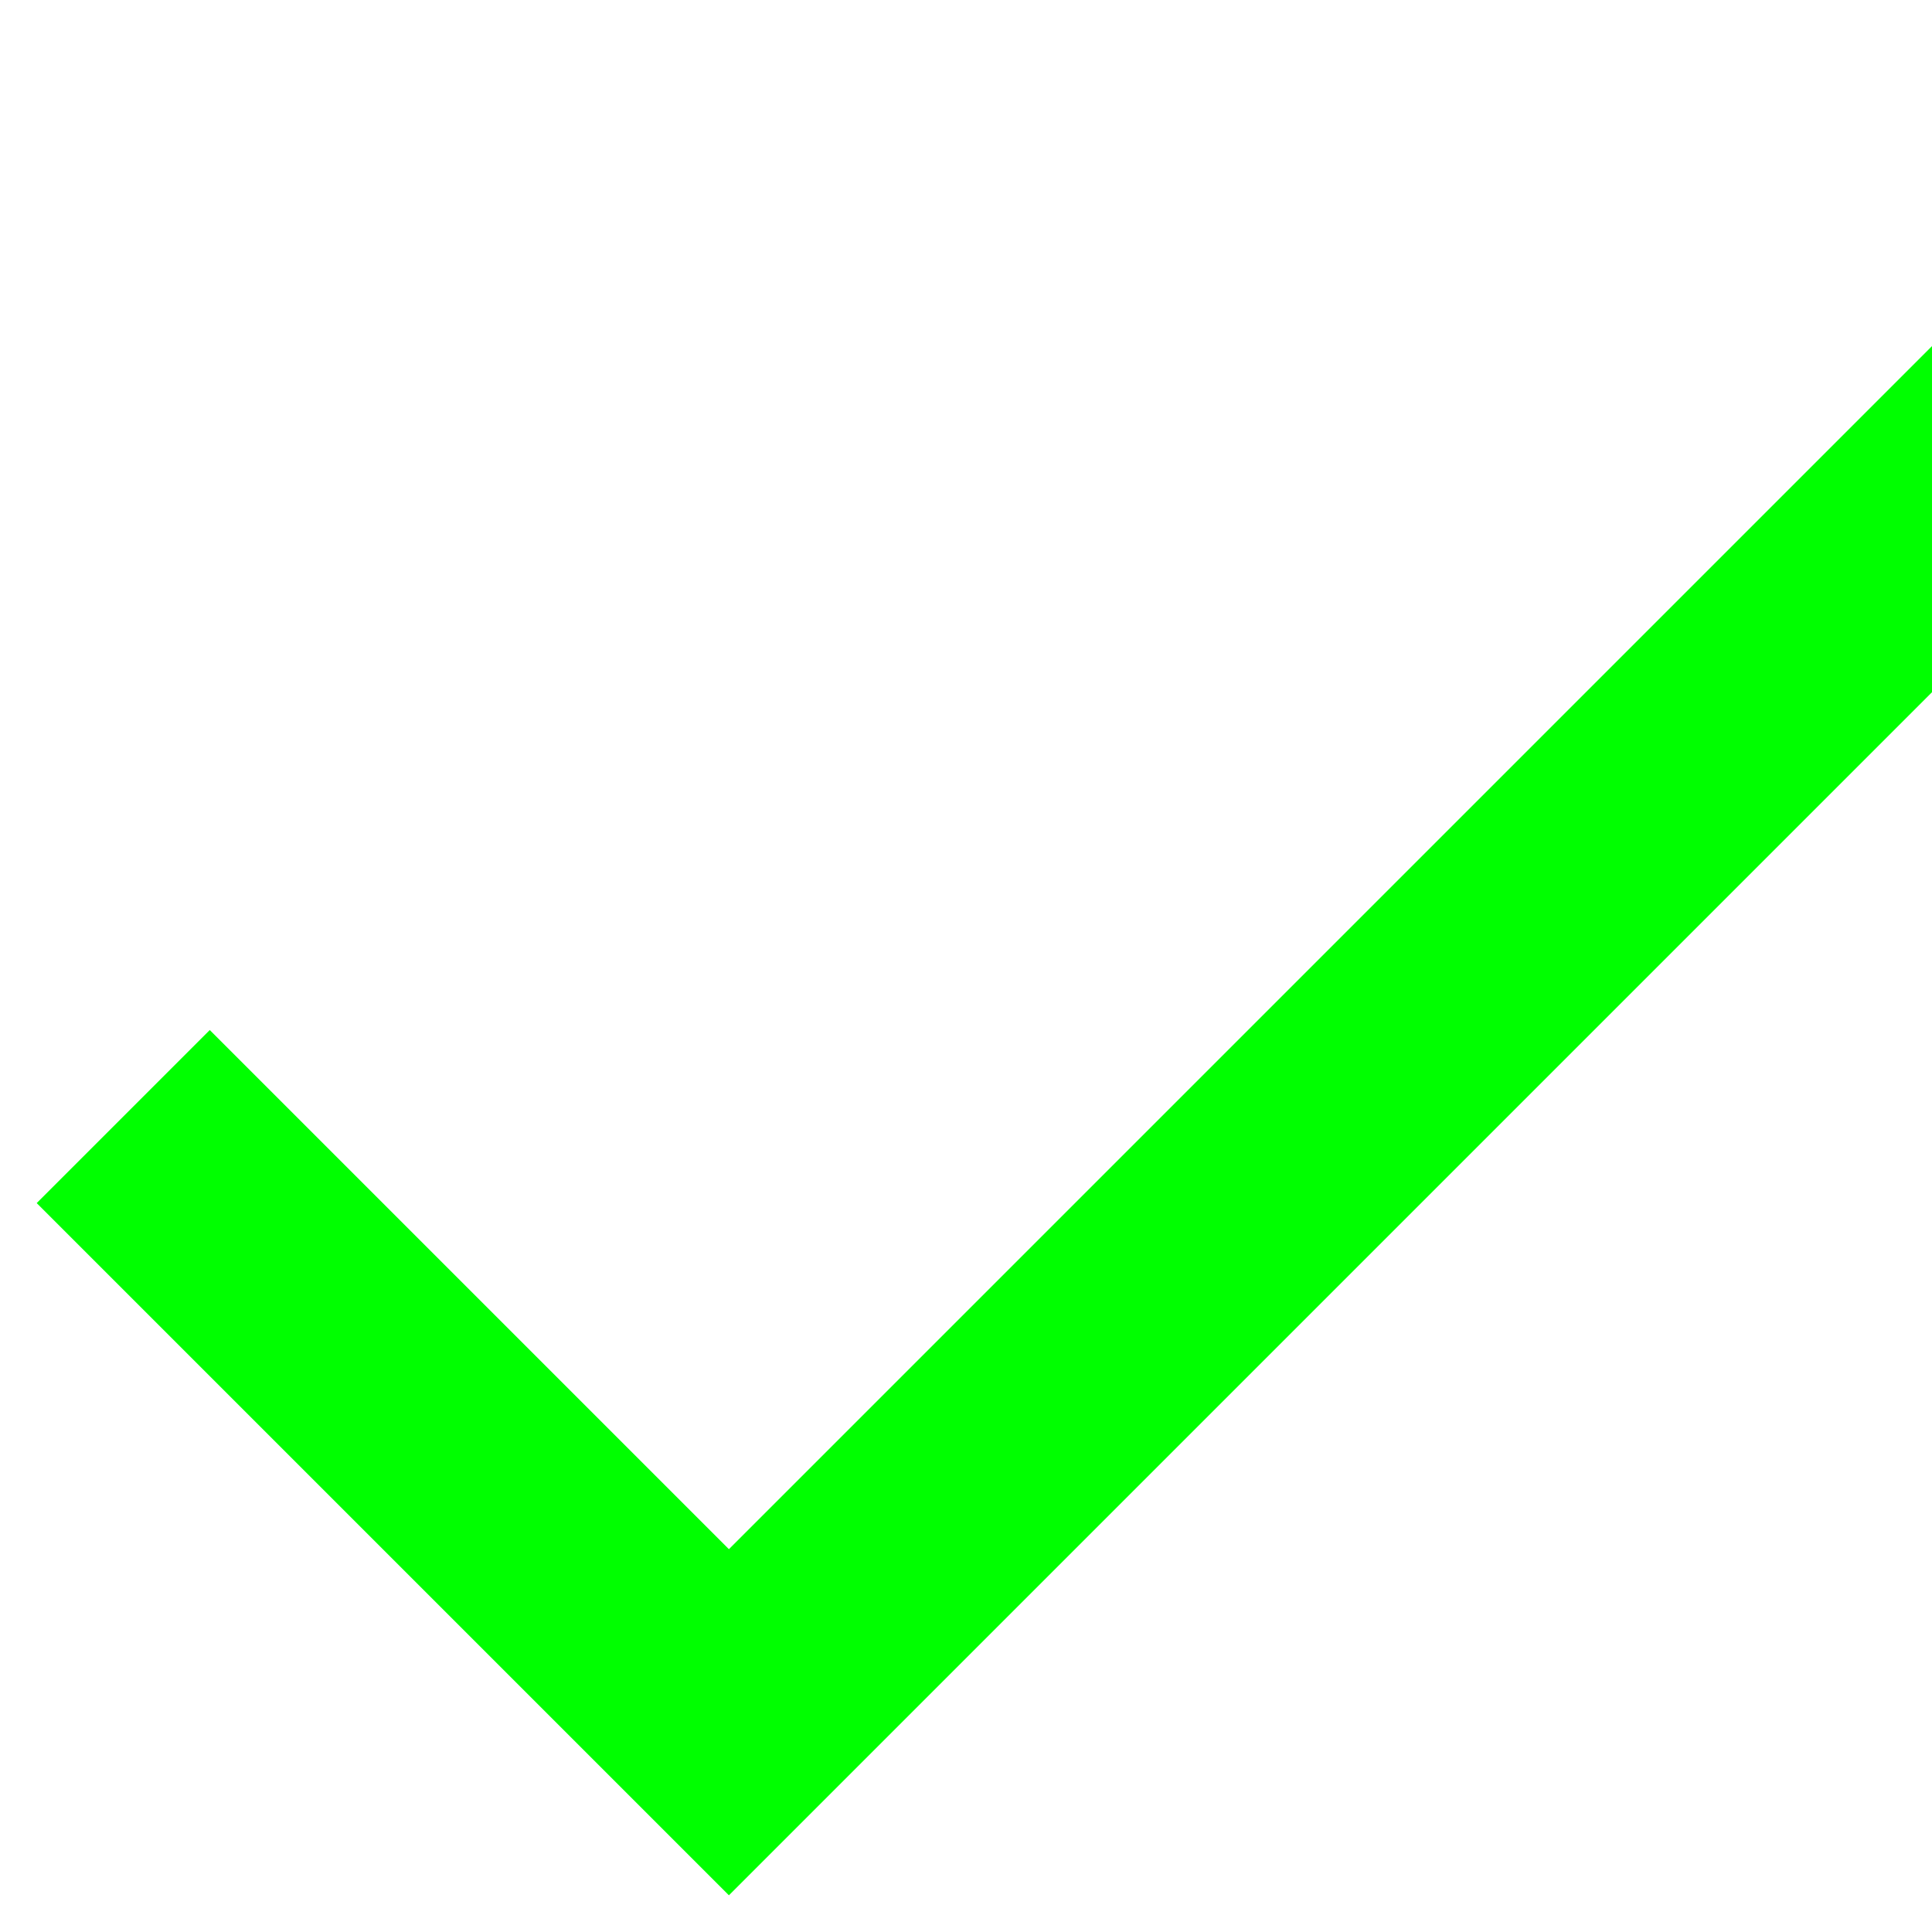 <svg width="7" height="7" viewBox="0 0 7 7" fill="none" xmlns="http://www.w3.org/2000/svg">
<path d="M2.641 5.613L0.76 3.732L0.133 4.359L2.641 6.867L8.014 1.494L7.387 0.867L2.641 5.613Z" fill="#00FF00"/>
</svg>
